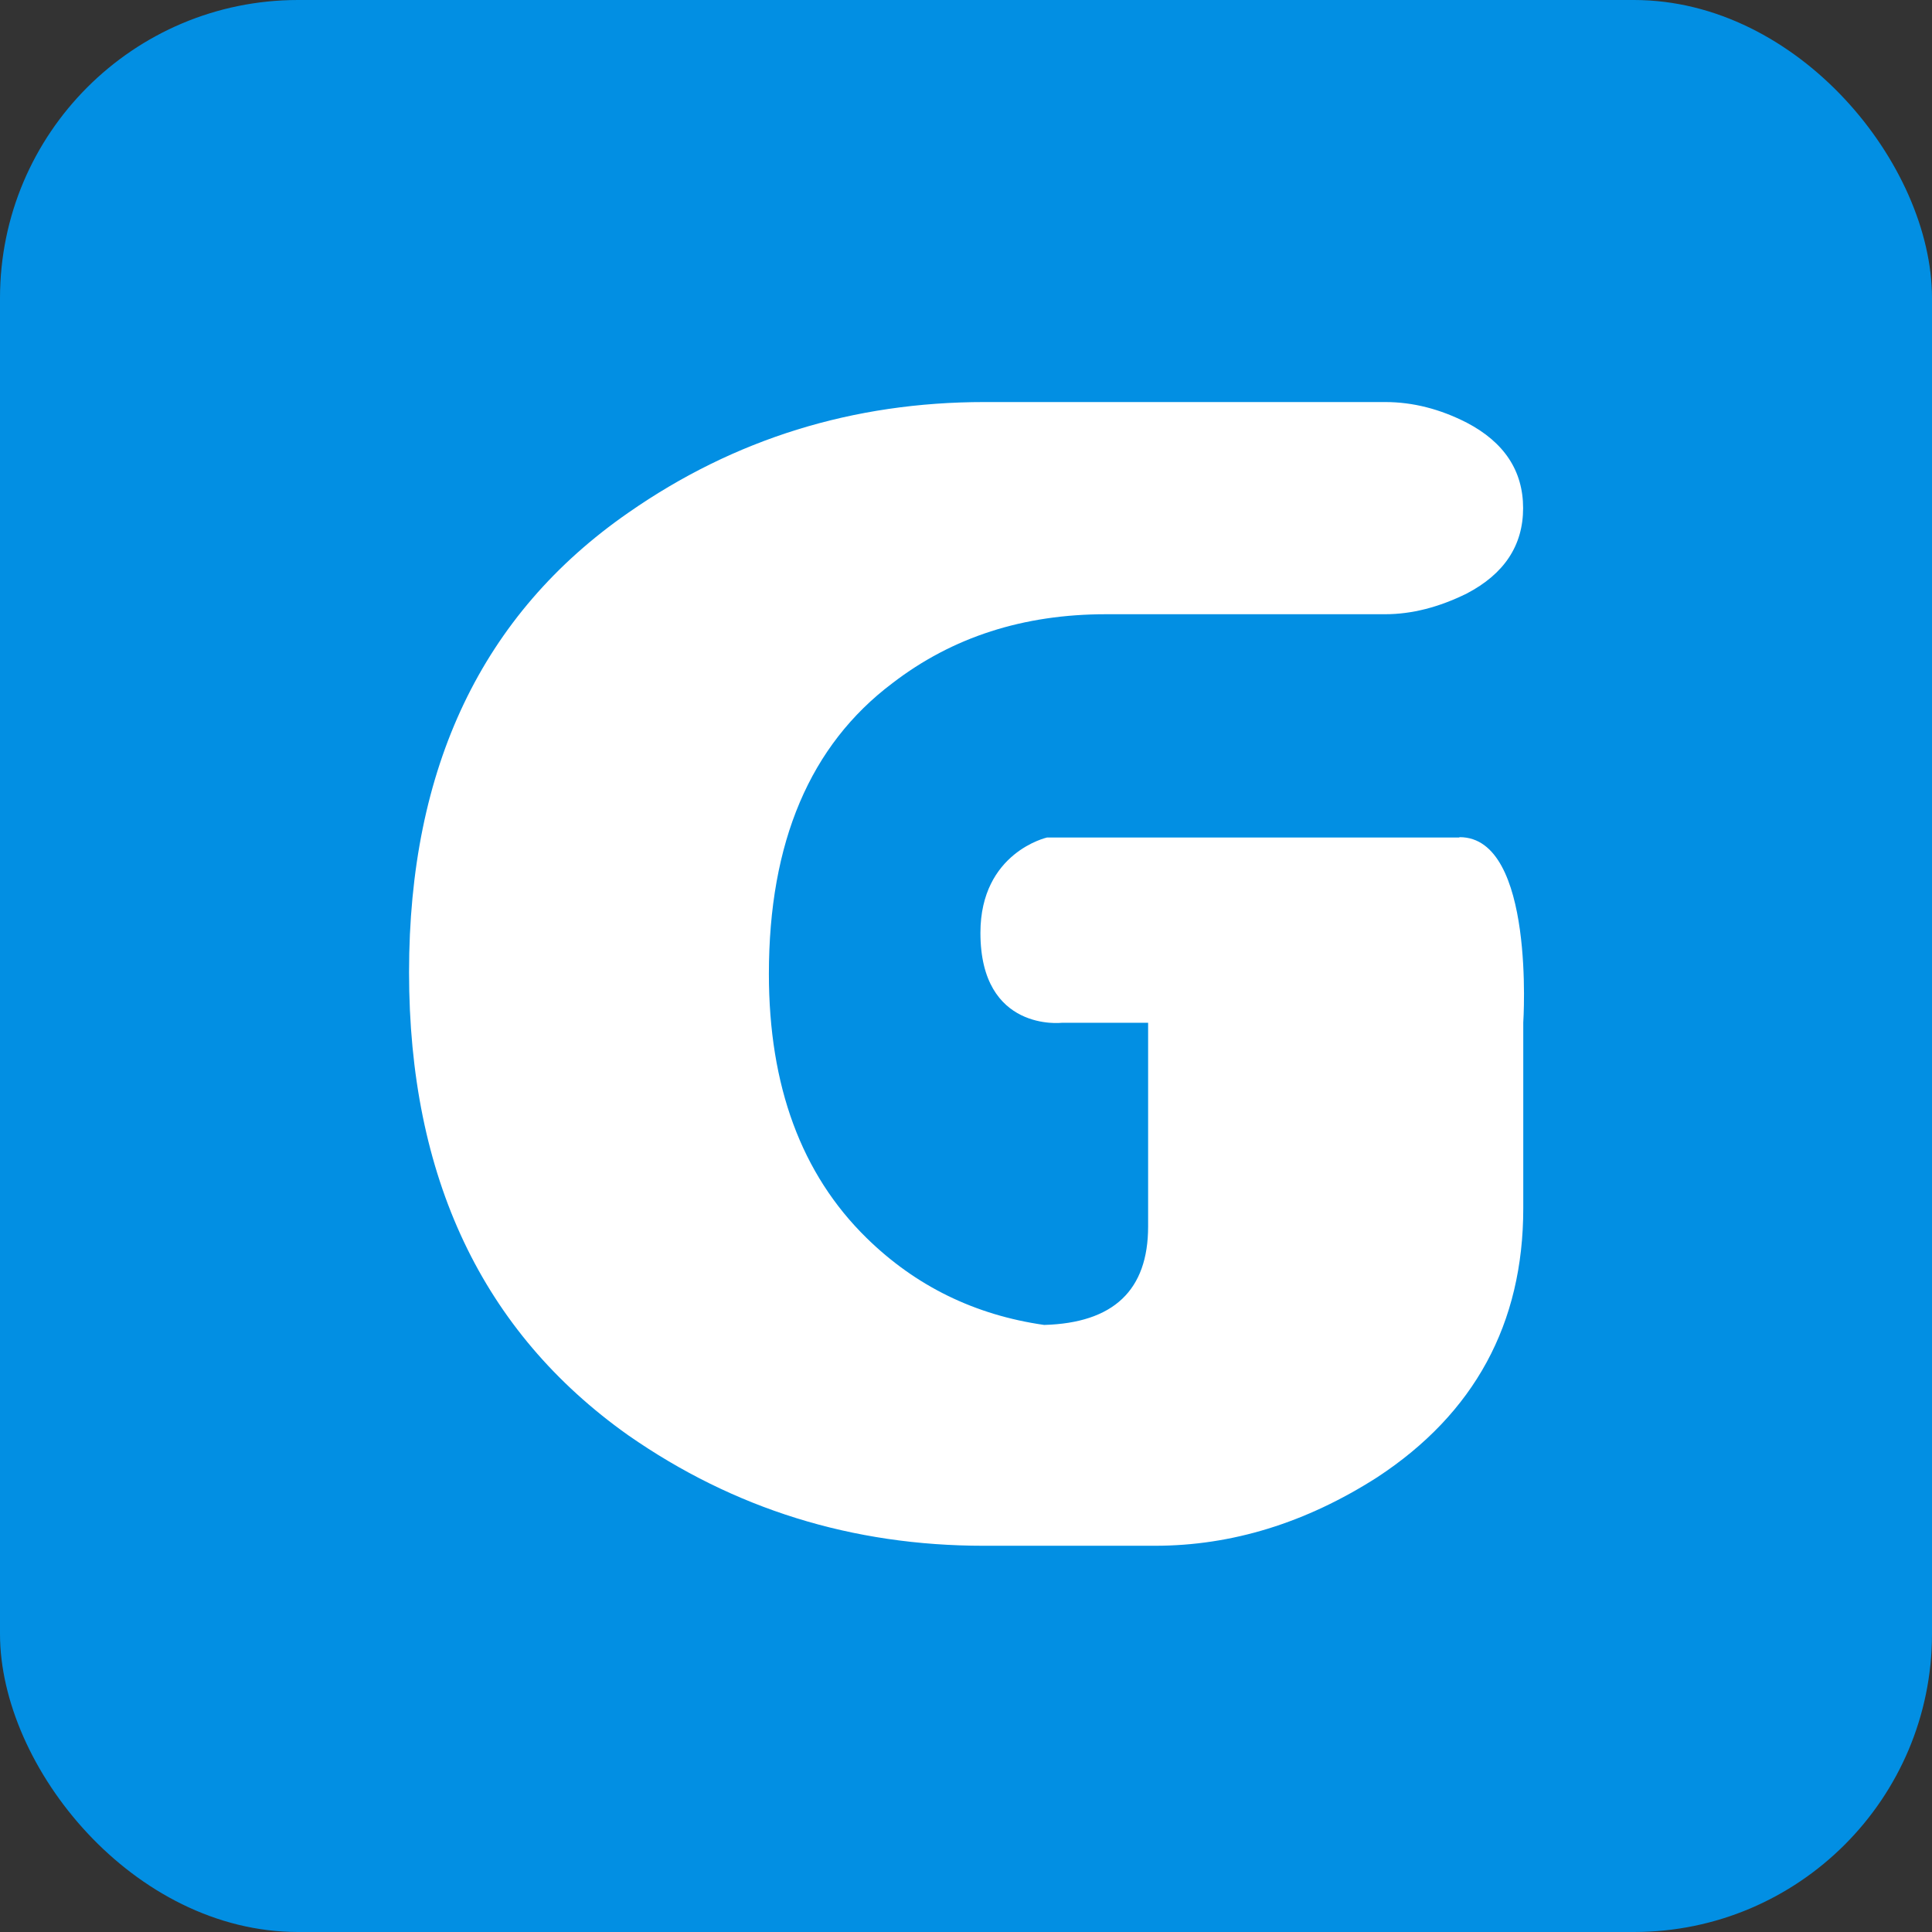 <?xml version="1.0" encoding="UTF-8"?>
<svg id="Capa_1" data-name="Capa 1" xmlns="http://www.w3.org/2000/svg" viewBox="0 0 118.55 118.55">
  <rect x="0" y="0" width="118.55" height="118.55" fill="#333333" stroke="none"/>
  <defs>
    <style>
      .cls-1 {
        fill: #028fe3;
      }

      .cls-2 {
        fill: #fff;
      }
    </style>
  </defs>
  <rect class="cls-1" x="0" width="118.55" height="118.55" rx="18.29" ry="18.29"/>
  <path class="cls-2" d="M89.53,51.39h-25.28s-4.09,.91-4.09,5.85c0,6.1,4.99,5.52,4.99,5.52h5.3s0,.03,0,.04v12.46c0,3.91-2.12,5.92-6.38,6.04-4.26-.61-7.89-2.39-10.9-5.34-4-3.92-5.99-9.33-5.99-16.2,0-8.09,2.53-14.04,7.58-17.84,3.68-2.83,8.04-4.23,13.1-4.23h17.13c1.64,0,3.31-.43,5.01-1.27,2.3-1.2,3.46-2.95,3.46-5.24s-1.16-4.04-3.45-5.24c-1.64-.84-3.31-1.27-5.01-1.27h-24.59c-8.06,0-15.35,2.26-21.84,6.78-8.99,6.23-13.47,15.64-13.47,28.21s4.49,22.06,13.45,28.41c6.49,4.52,13.75,6.78,21.81,6.78h10.51c4.71,0,9.26-1.4,13.65-4.21,5.95-3.91,8.95-9.41,8.95-16.5v-11.36s0-.03,0-.04h0s.75-11.37-3.9-11.37Z"/>
</svg>